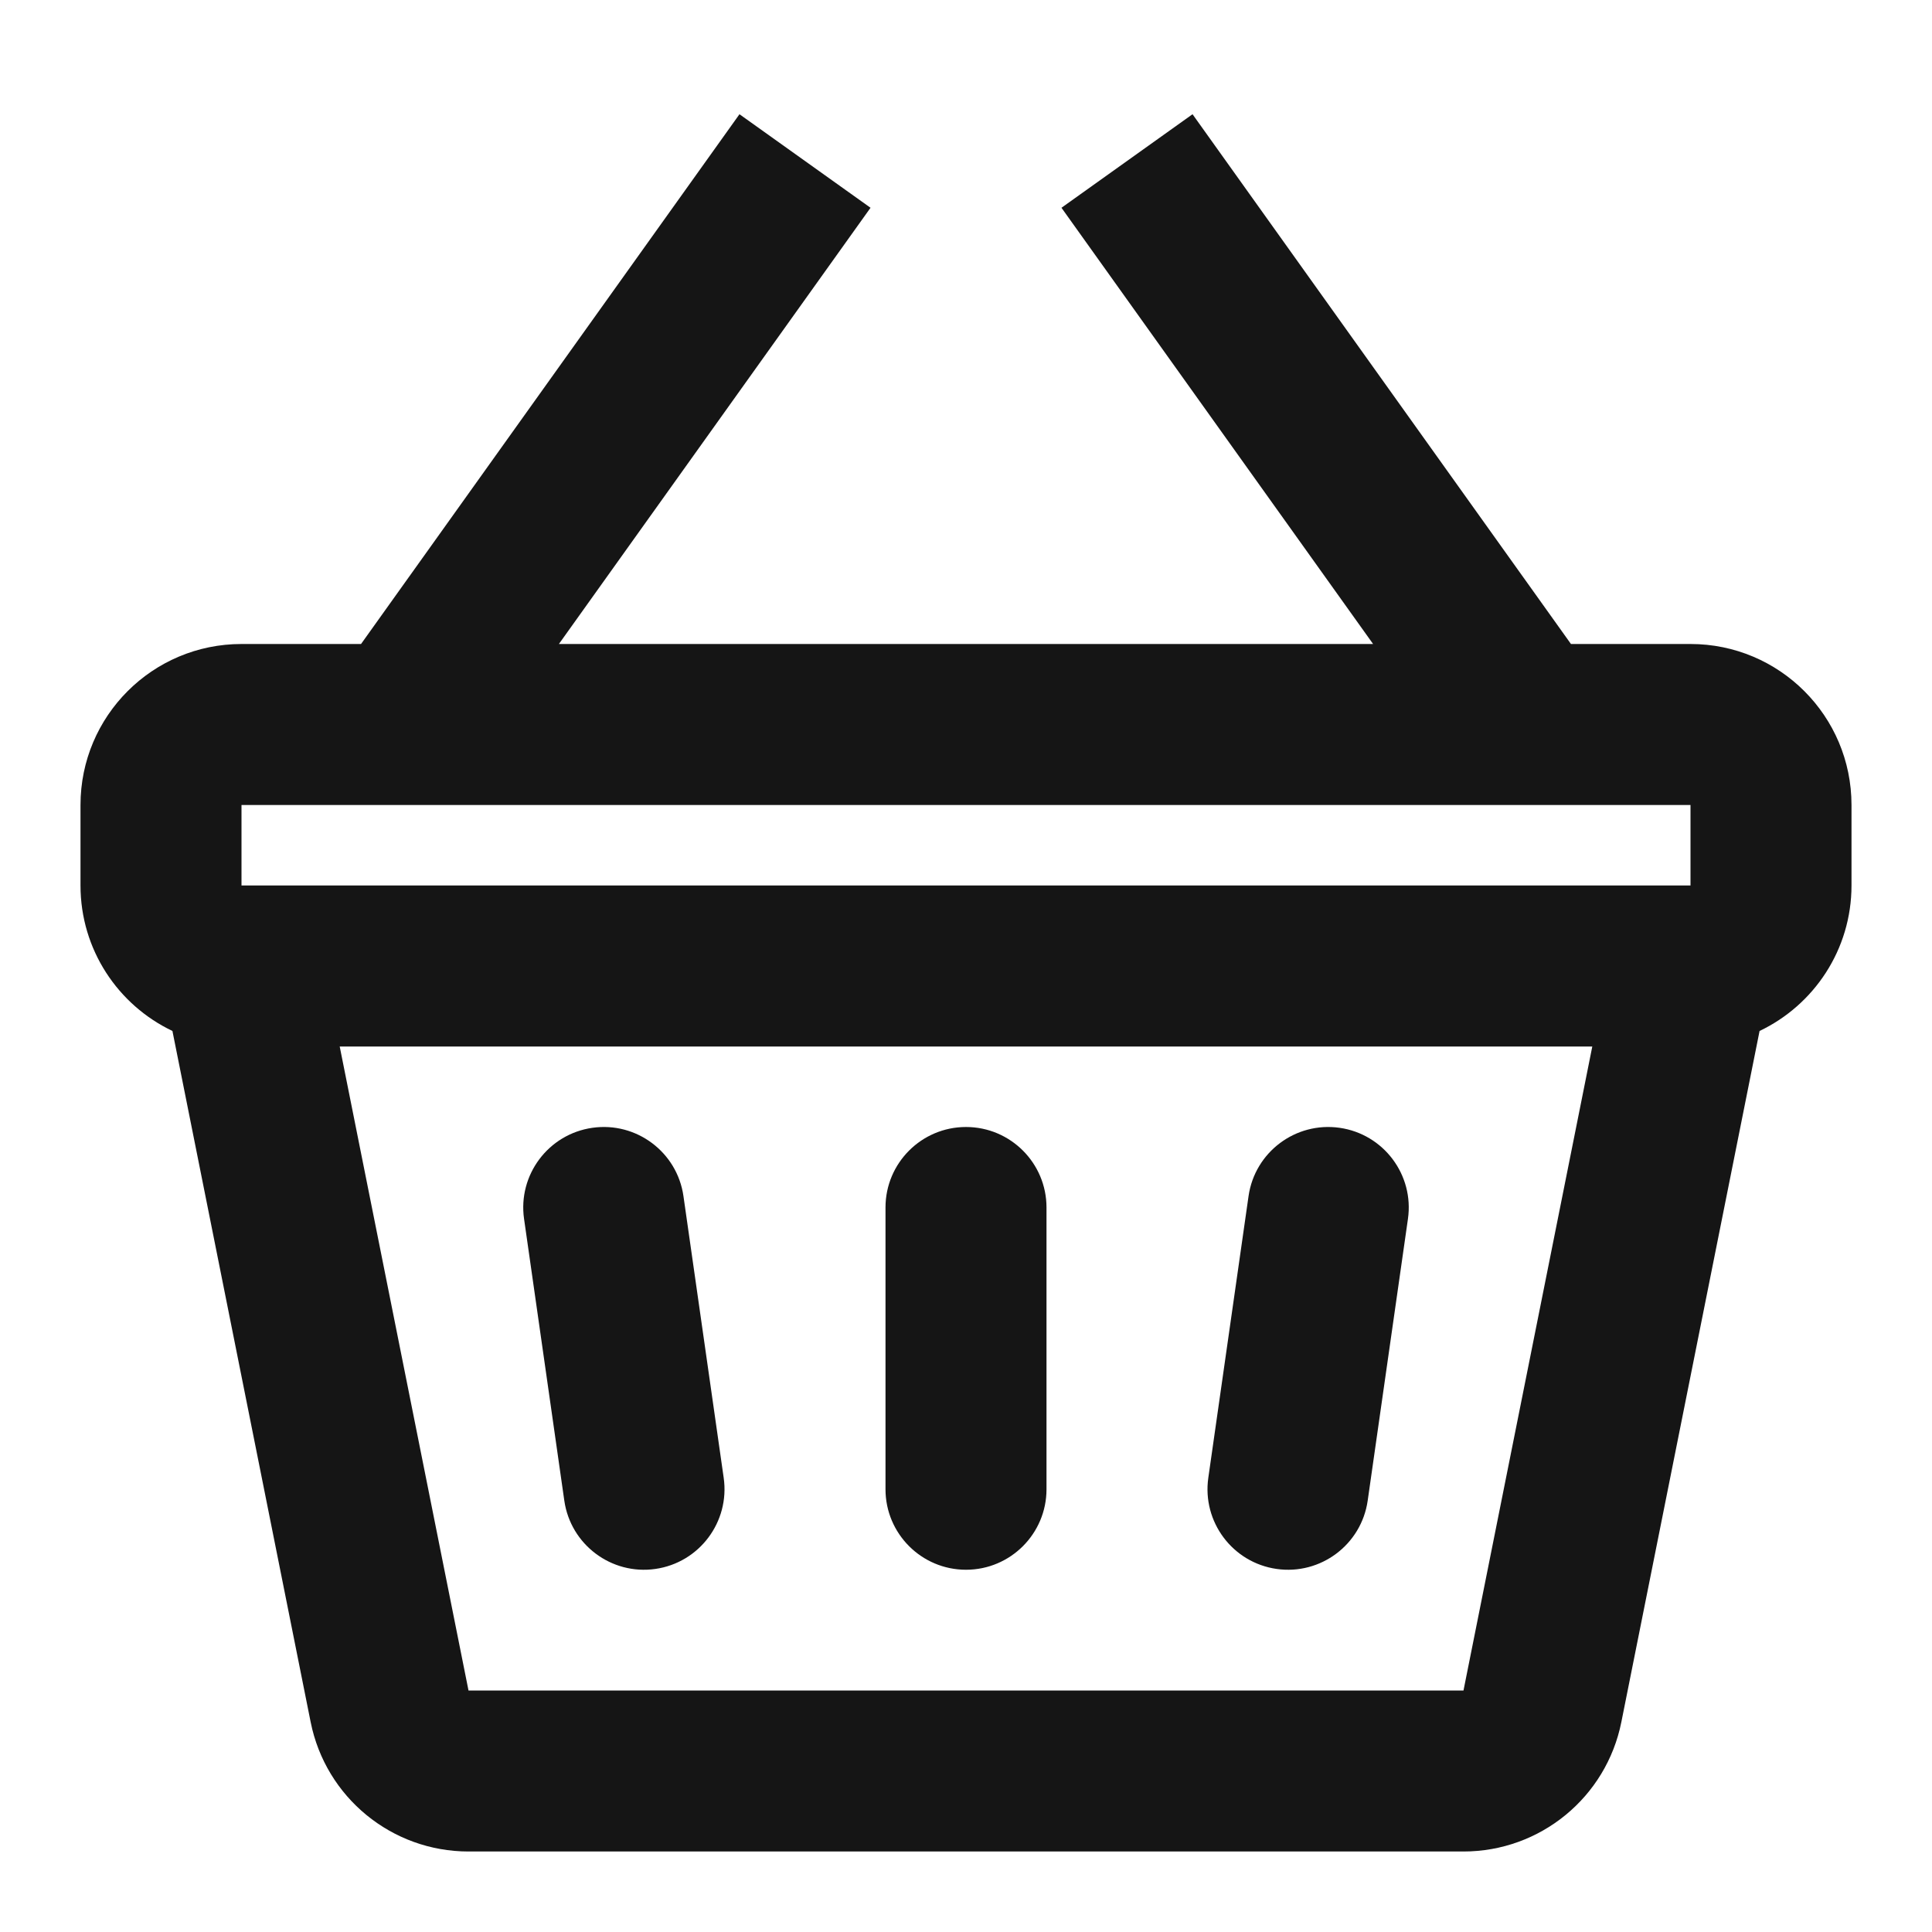 <svg width="24" height="24" viewBox="0 0 24 24" fill="none" xmlns="http://www.w3.org/2000/svg">
<path fill-rule="evenodd" clip-rule="evenodd" d="M6.943 8L10.814 2.581L9.186 1.419L4.485 8H3C1.895 8 1 8.895 1 10V11C1 11.797 1.467 12.486 2.142 12.807L3.859 21.392C4.046 22.327 4.866 23 5.82 23H18.18C19.134 23 19.954 22.327 20.141 21.392L21.858 12.807C22.533 12.486 23 11.797 23 11V10C23 8.895 22.105 8 21 8H19.515L14.814 1.419L13.186 2.581L17.057 8H6.943ZM19.013 10C19.005 10 18.997 10 18.988 10H5.012C5.003 10 4.995 10 4.987 10H3V11L3.021 11H20.979L21 11V10H19.013ZM19.78 13H4.22L5.82 21H18.18L19.78 13ZM13 15C13 14.448 12.552 14 12 14C11.448 14 11 14.448 11 15V18.5C11 19.052 11.448 19.5 12 19.5C12.552 19.5 13 19.052 13 18.5V15ZM16.641 14.01C17.188 14.088 17.568 14.595 17.49 15.141L16.99 18.641C16.912 19.188 16.405 19.568 15.859 19.49C15.312 19.412 14.932 18.905 15.01 18.358L15.51 14.858C15.588 14.312 16.095 13.932 16.641 14.01ZM6.51 15.141C6.432 14.595 6.812 14.088 7.359 14.01C7.905 13.932 8.412 14.312 8.49 14.858L8.99 18.358C9.068 18.905 8.688 19.412 8.141 19.49C7.595 19.568 7.088 19.188 7.01 18.641L6.51 15.141Z" fill="#151515"/>
</svg>
